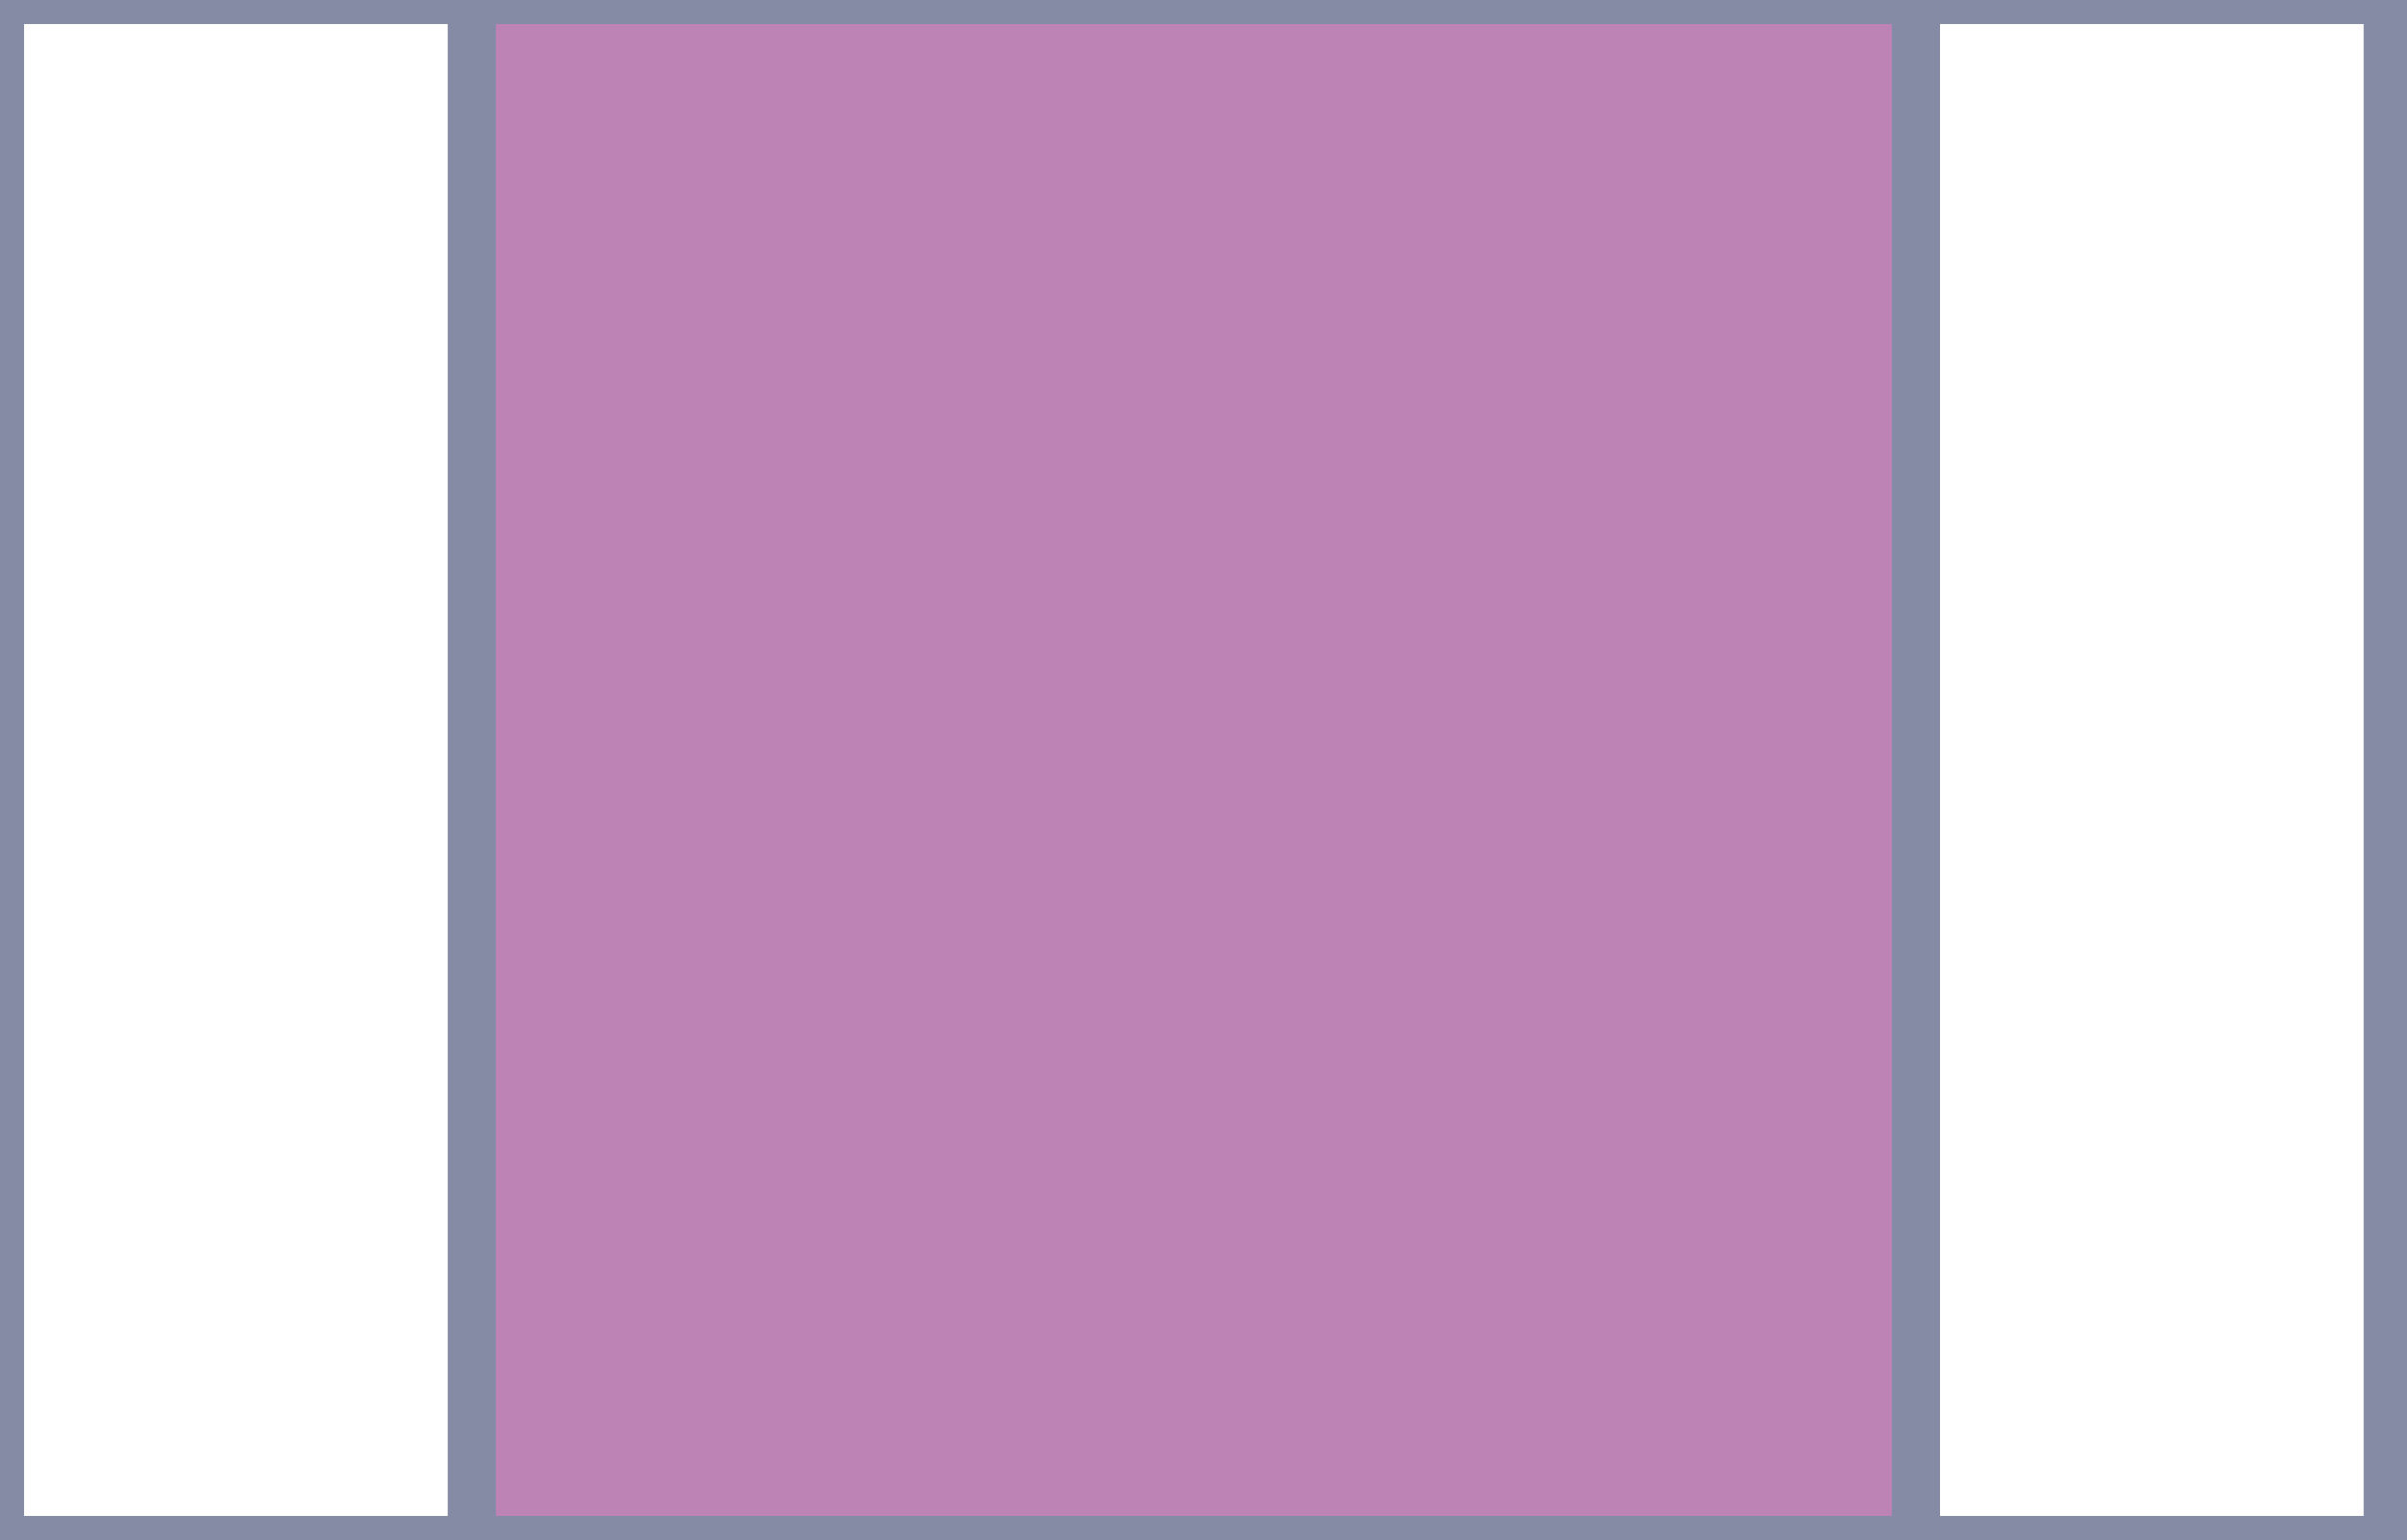 <?xml version="1.0" encoding="utf-8"?>
<!-- Generator: Adobe Illustrator 24.1.0, SVG Export Plug-In . SVG Version: 6.00 Build 0)  -->
<svg version="1.1" id="图层_1" xmlns="http://www.w3.org/2000/svg" xmlns:xlink="http://www.w3.org/1999/xlink" x="0px" y="0px"
	 viewBox="0 0 50 32" style="enable-background:new 0 0 50 32;" xml:space="preserve">
<rect x="0" y="0" width="50" height="32" fill="#333333" stroke="none"/>
<rect style="fill:#BC83B4;stroke:#858BA5;stroke-miterlimit:10;" width="50" height="32"/>
<rect style="fill:#FFFFFF;stroke:#858BA5;stroke-miterlimit:10;" width="9.8" height="32"/>
<rect style="fill:#FFFFFF;stroke:#858BA5;stroke-miterlimit:10;" x="39.8" y="0" width="9.8" height="32"/>
</svg>
